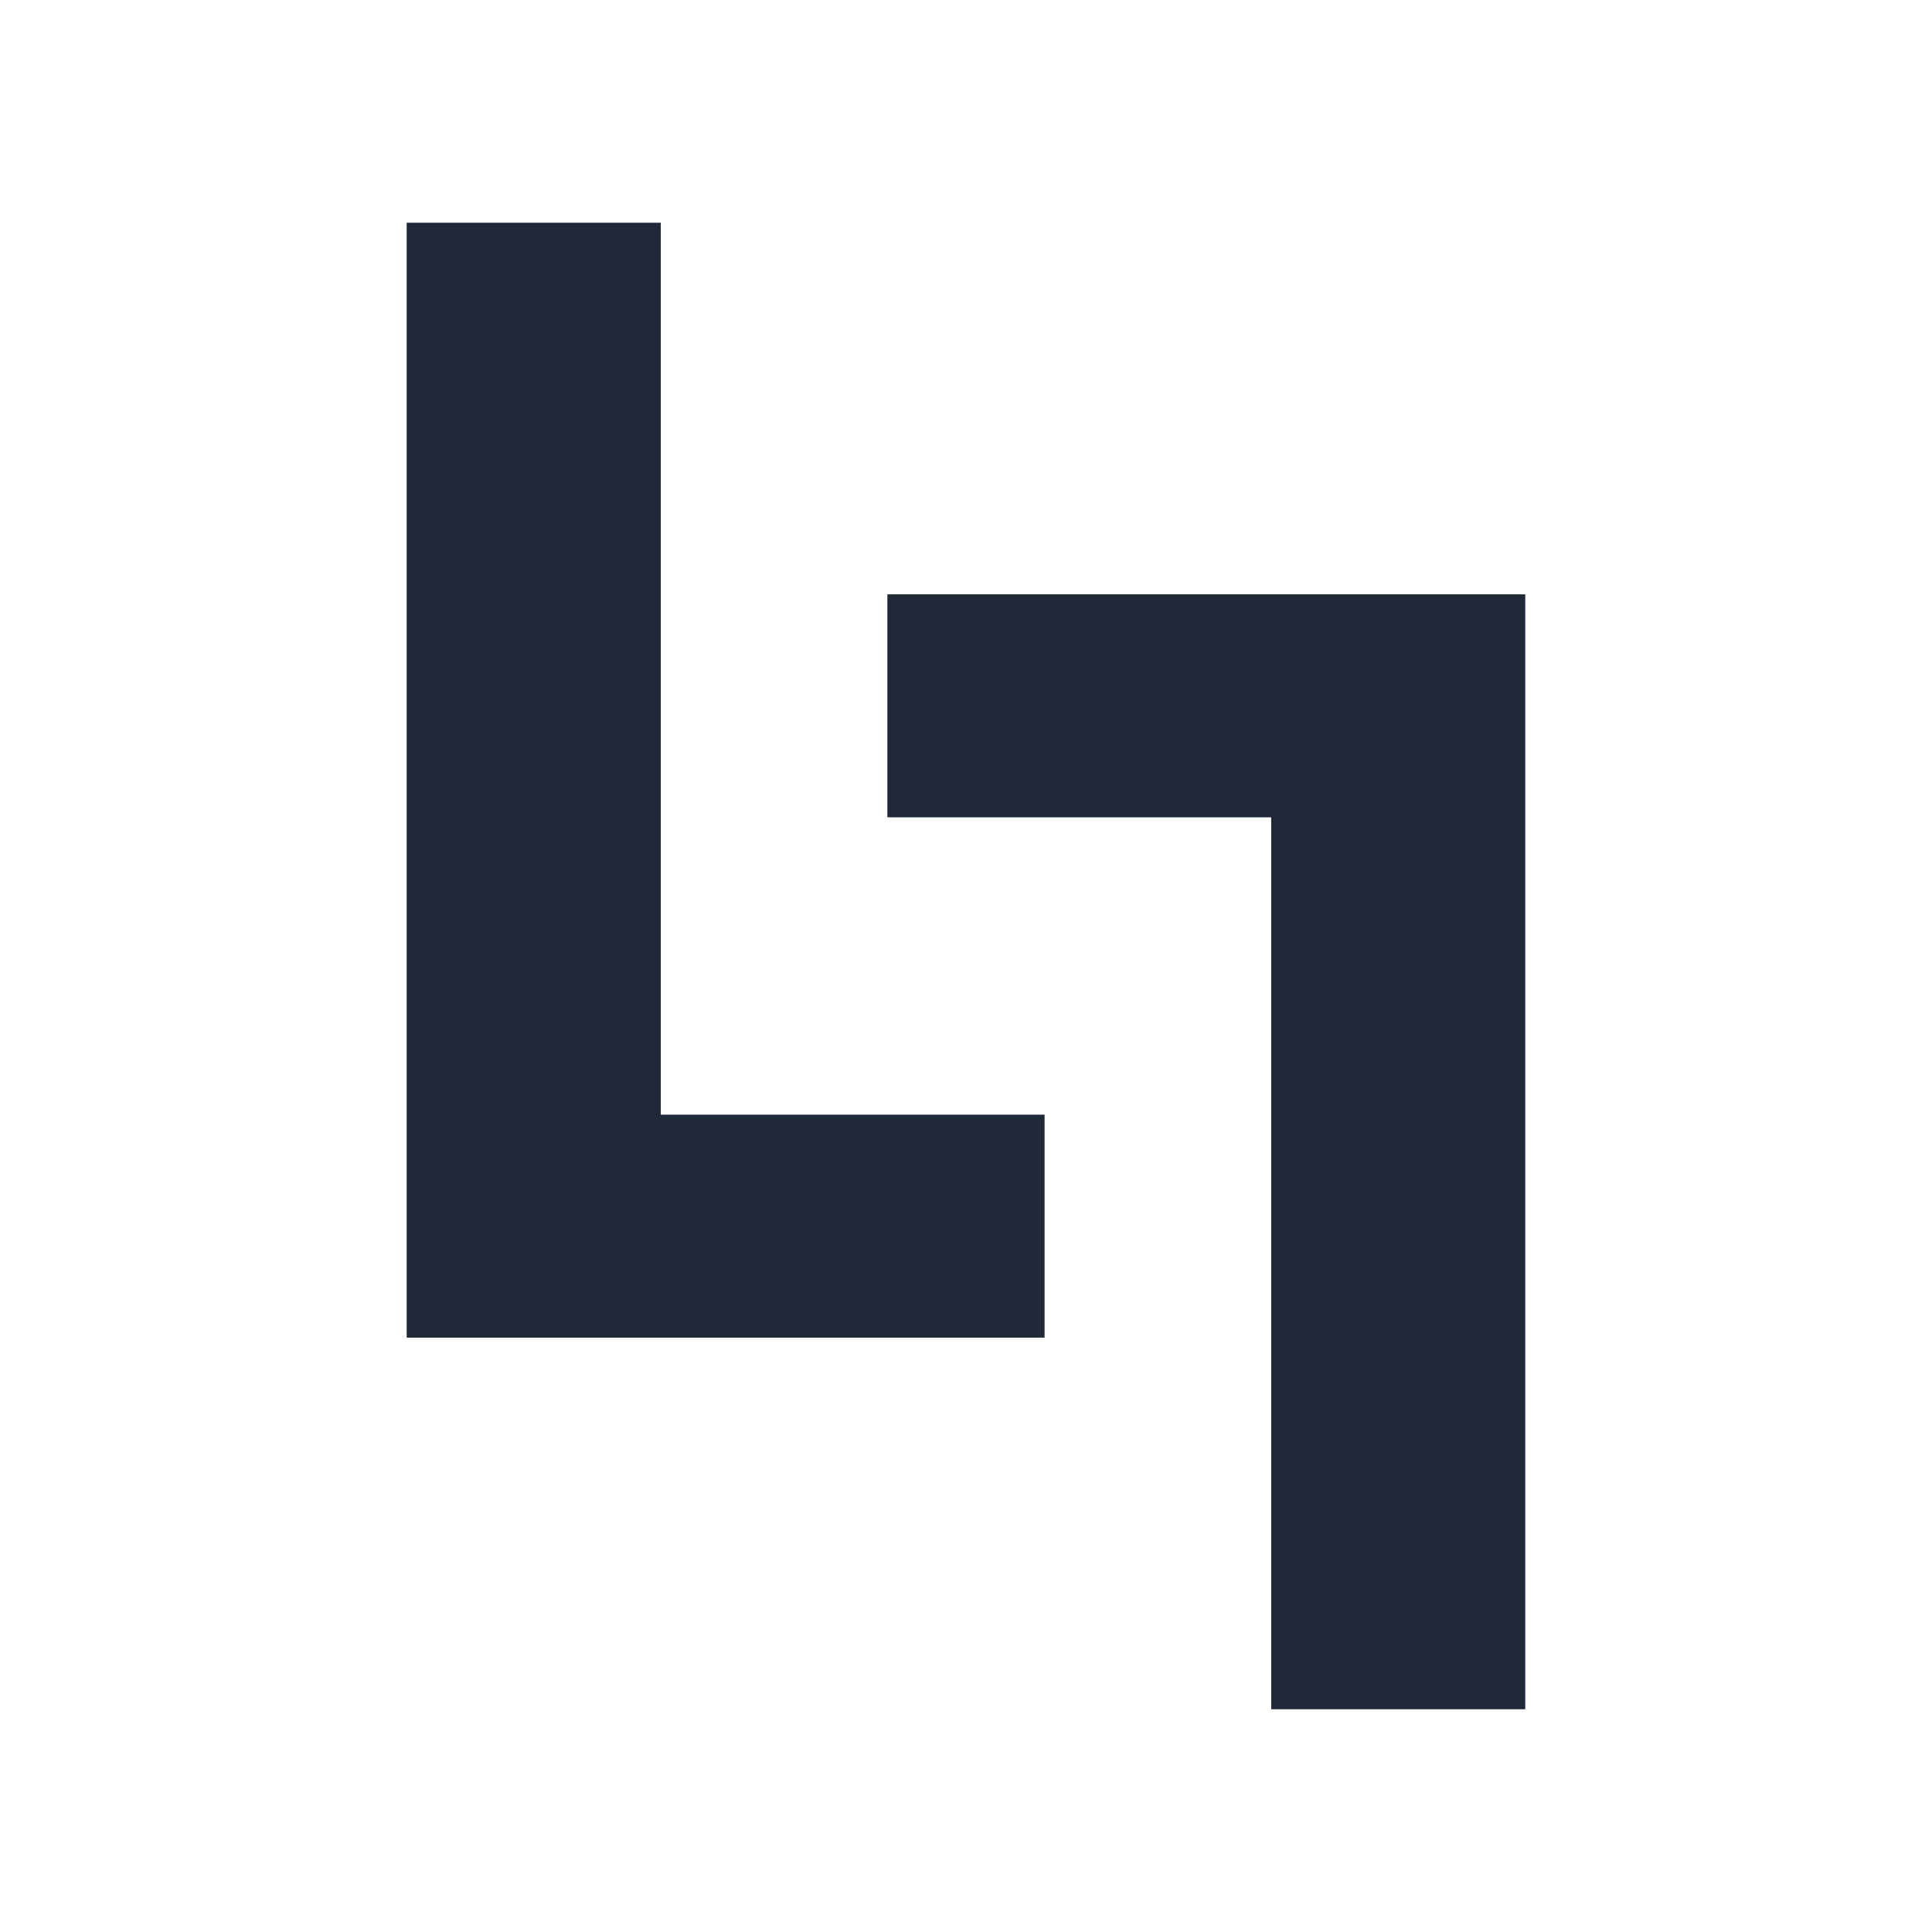 <svg xmlns="http://www.w3.org/2000/svg" xmlns:xlink="http://www.w3.org/1999/xlink" width="500" zoomAndPan="magnify" viewBox="0 0 375 375" height="500" preserveAspectRatio="xMidYMid meet" version="1.0"><defs><g/></defs><g fill="#1f2937" fill-opacity="1"><g transform="translate(63.203, 259.637)"><g><path d="M 65.047 -216.406 L 65.047 -43.281 L 139.547 -43.281 L 139.547 0 L 15.734 0 L 15.734 -216.406 Z M 65.047 -216.406 "/></g></g></g><g fill="#1f2937" fill-opacity="1"><g transform="translate(311.786, 115.36)"><g><path d="M -65.047 216.406 L -65.047 43.281 L -139.547 43.281 L -139.547 0 L -15.734 0 L -15.734 216.406 Z M -65.047 216.406 "/></g></g></g></svg>